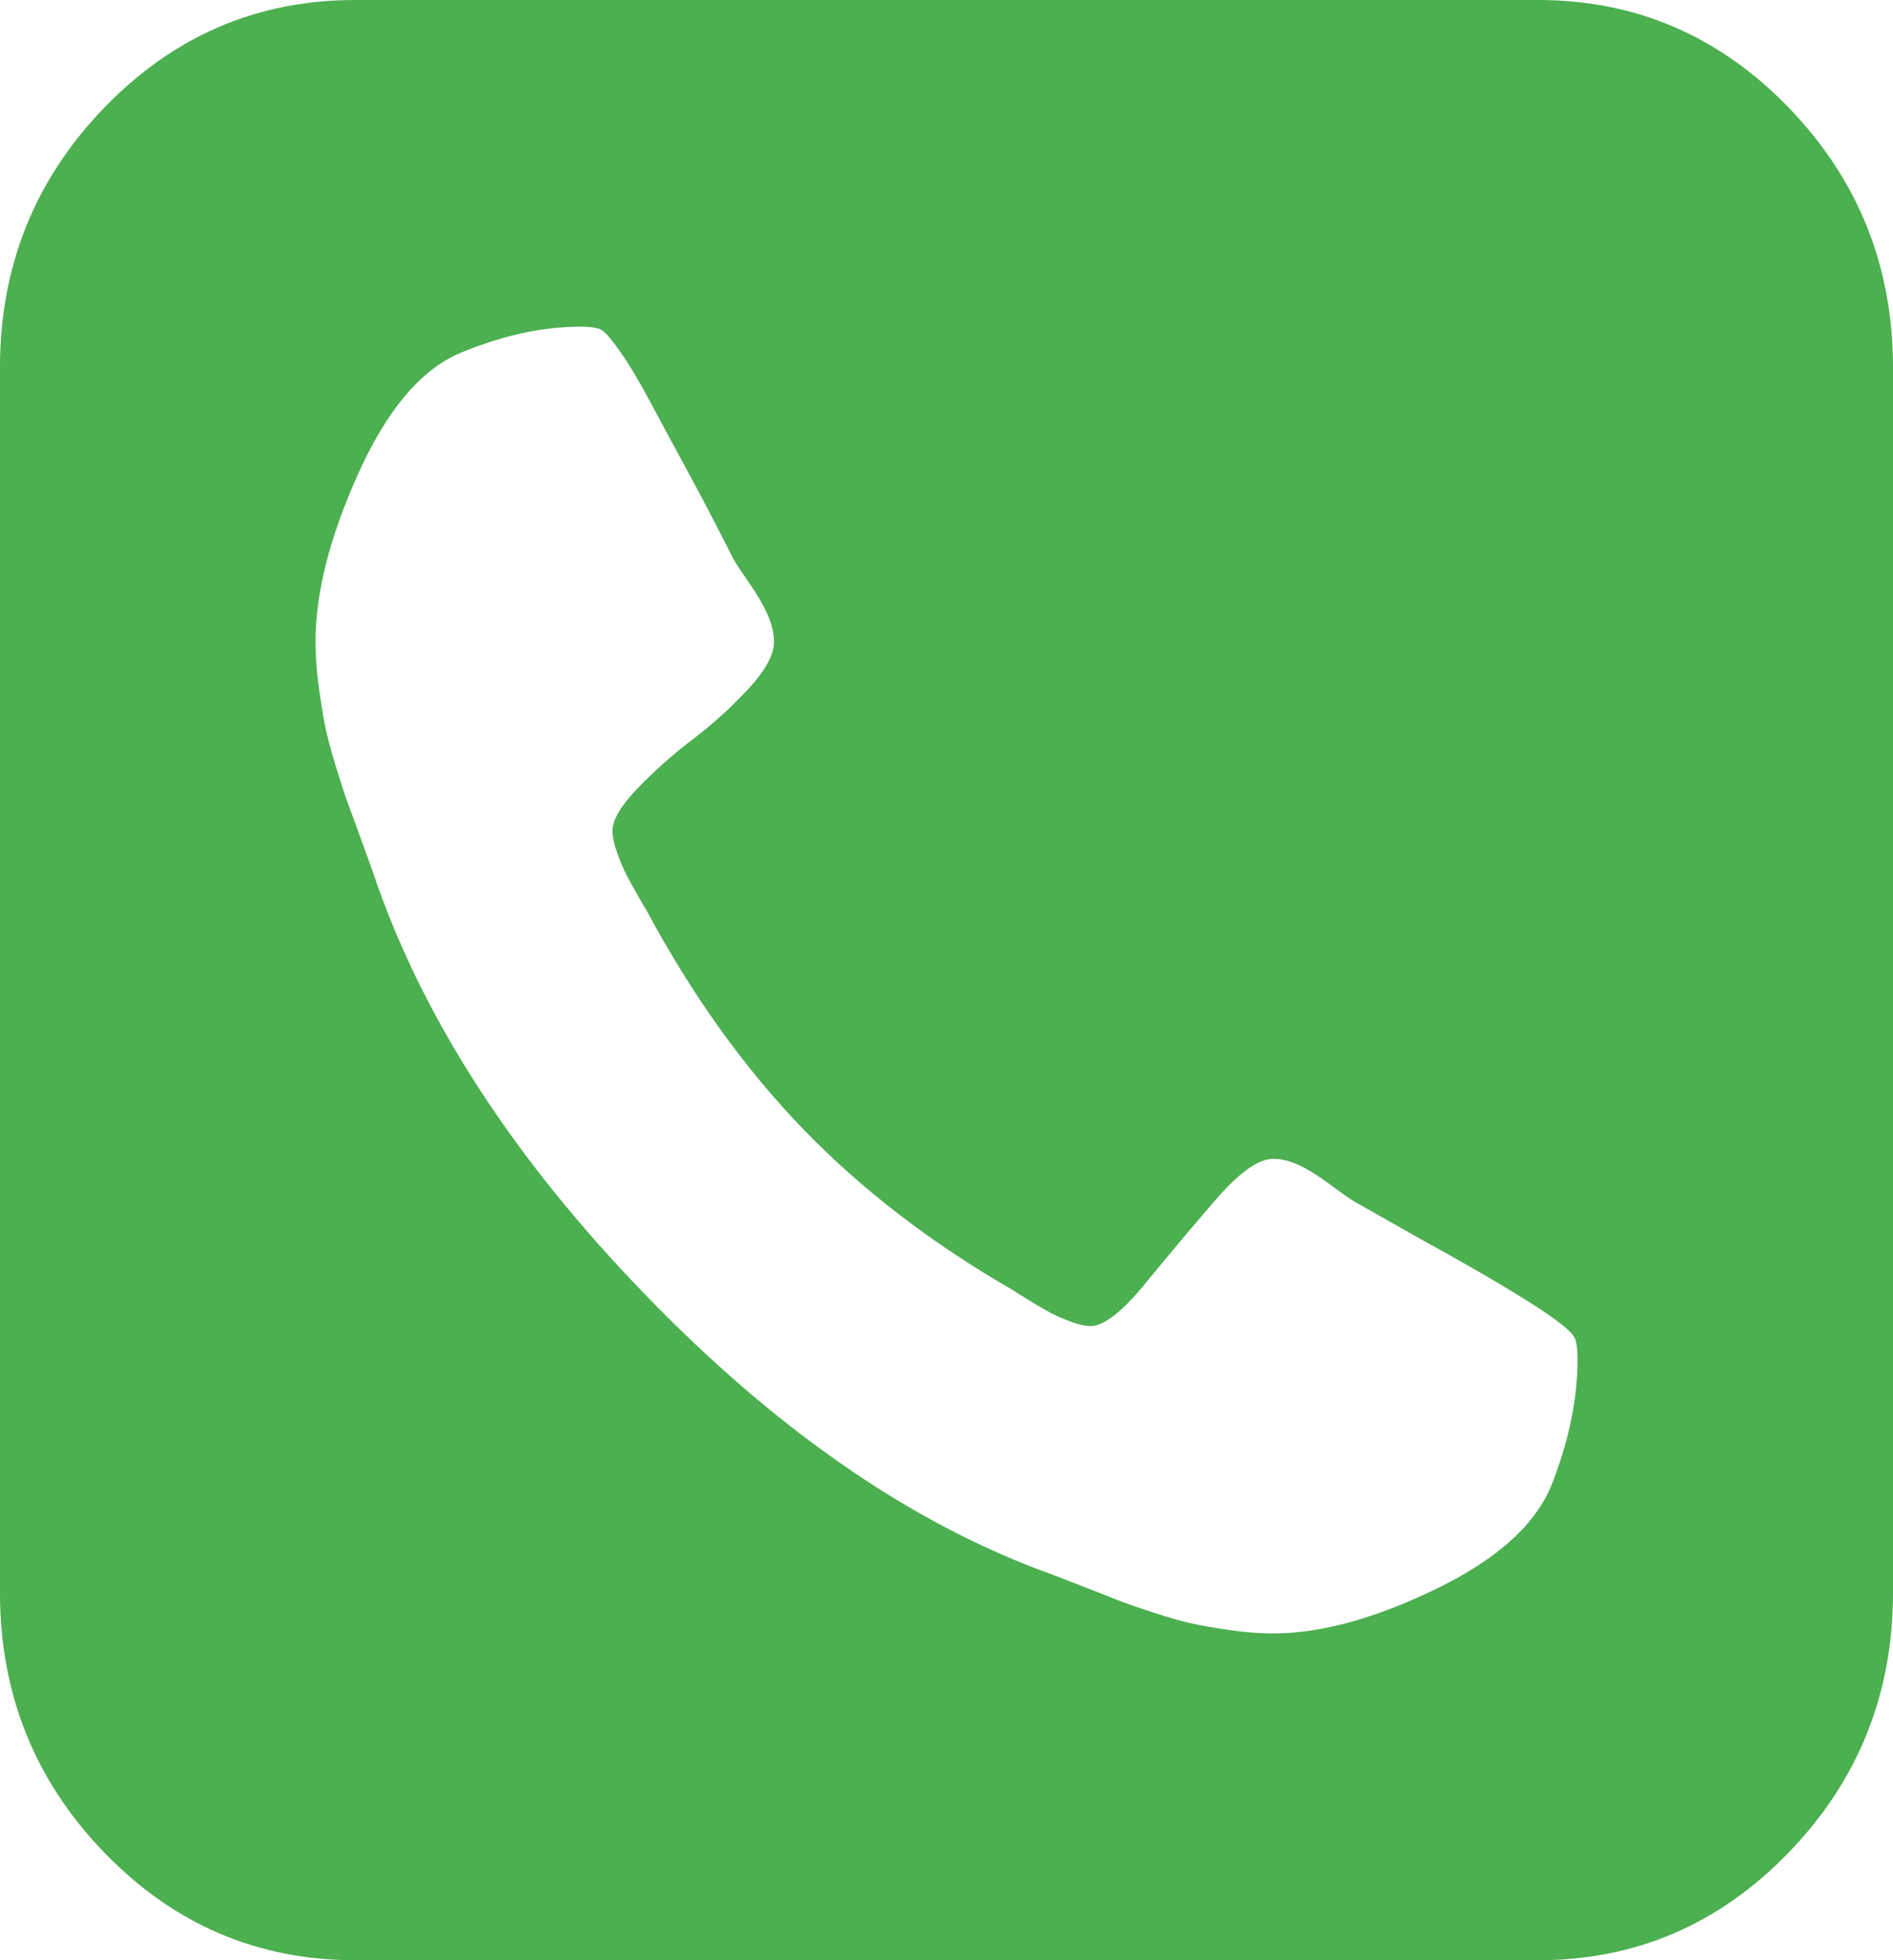 <svg width="28" height="29" viewBox="0 0 28 29" fill="none" xmlns="http://www.w3.org/2000/svg">
<g clip-path="url(#clip0_1283_517)">
<path d="M26.46 1.595C25.433 0.532 24.196 0 22.75 0H5.25C3.804 0 2.567 0.532 1.54 1.595C0.514 2.659 0 3.94 0 5.437V23.562C0 25.06 0.514 26.341 1.54 27.405C2.567 28.468 3.804 29 5.25 29H22.75C24.196 29 25.433 28.468 26.459 27.405C27.486 26.341 28 25.06 28 23.562V5.437C28 3.94 27.486 2.659 26.46 1.595ZM22.932 22.013C22.677 22.592 22.102 23.095 21.209 23.523C20.316 23.952 19.523 24.166 18.83 24.166C18.636 24.166 18.429 24.15 18.21 24.119C17.991 24.087 17.806 24.056 17.655 24.024C17.503 23.993 17.302 23.936 17.053 23.854C16.804 23.773 16.624 23.709 16.515 23.666C16.406 23.622 16.205 23.543 15.914 23.43C15.622 23.316 15.44 23.247 15.367 23.222C13.374 22.467 11.426 21.104 9.525 19.134C7.623 17.164 6.307 15.148 5.578 13.084C5.554 13.008 5.487 12.819 5.377 12.517C5.268 12.215 5.192 12.008 5.149 11.894C5.107 11.781 5.046 11.595 4.967 11.338C4.888 11.079 4.834 10.872 4.803 10.714C4.773 10.557 4.743 10.365 4.712 10.139C4.682 9.912 4.667 9.698 4.667 9.497C4.667 8.779 4.873 7.958 5.287 7.033C5.7 6.108 6.186 5.513 6.745 5.249C7.389 4.972 8.003 4.833 8.586 4.833C8.72 4.833 8.817 4.846 8.878 4.871C8.939 4.896 9.039 5.009 9.179 5.211C9.319 5.412 9.47 5.667 9.634 5.976C9.798 6.284 9.959 6.583 10.117 6.872C10.275 7.162 10.427 7.448 10.573 7.731C10.719 8.014 10.81 8.194 10.847 8.269C10.883 8.333 10.962 8.452 11.084 8.628C11.205 8.804 11.296 8.962 11.357 9.1C11.418 9.239 11.448 9.371 11.448 9.497C11.448 9.686 11.323 9.915 11.074 10.186C10.825 10.456 10.552 10.705 10.254 10.932C9.956 11.158 9.683 11.401 9.434 11.659C9.185 11.917 9.06 12.127 9.06 12.291C9.06 12.379 9.081 12.483 9.124 12.603C9.166 12.722 9.206 12.82 9.242 12.895C9.279 12.971 9.337 13.078 9.415 13.216C9.494 13.355 9.546 13.443 9.57 13.481C10.239 14.727 11.008 15.8 11.876 16.7C12.745 17.6 13.781 18.396 14.985 19.088C15.021 19.114 15.106 19.167 15.24 19.249C15.374 19.331 15.477 19.39 15.55 19.428C15.623 19.466 15.717 19.507 15.832 19.551C15.948 19.595 16.048 19.617 16.134 19.617C16.328 19.617 16.595 19.409 16.936 18.994C17.276 18.578 17.622 18.166 17.975 17.757C18.327 17.348 18.613 17.144 18.832 17.144C18.953 17.144 19.081 17.175 19.215 17.238C19.349 17.301 19.5 17.395 19.67 17.521C19.84 17.648 19.956 17.729 20.017 17.767L20.982 18.314C21.627 18.667 22.164 18.978 22.596 19.249C23.027 19.52 23.261 19.705 23.298 19.806C23.322 19.869 23.334 19.97 23.334 20.108C23.334 20.712 23.2 21.347 22.932 22.013Z" fill="#4CAF50"/>
</g>
<defs>
<clipPath id="clip0_1283_517">
<rect width="28" height="29" fill="white"/>
</clipPath>
</defs>
</svg>
